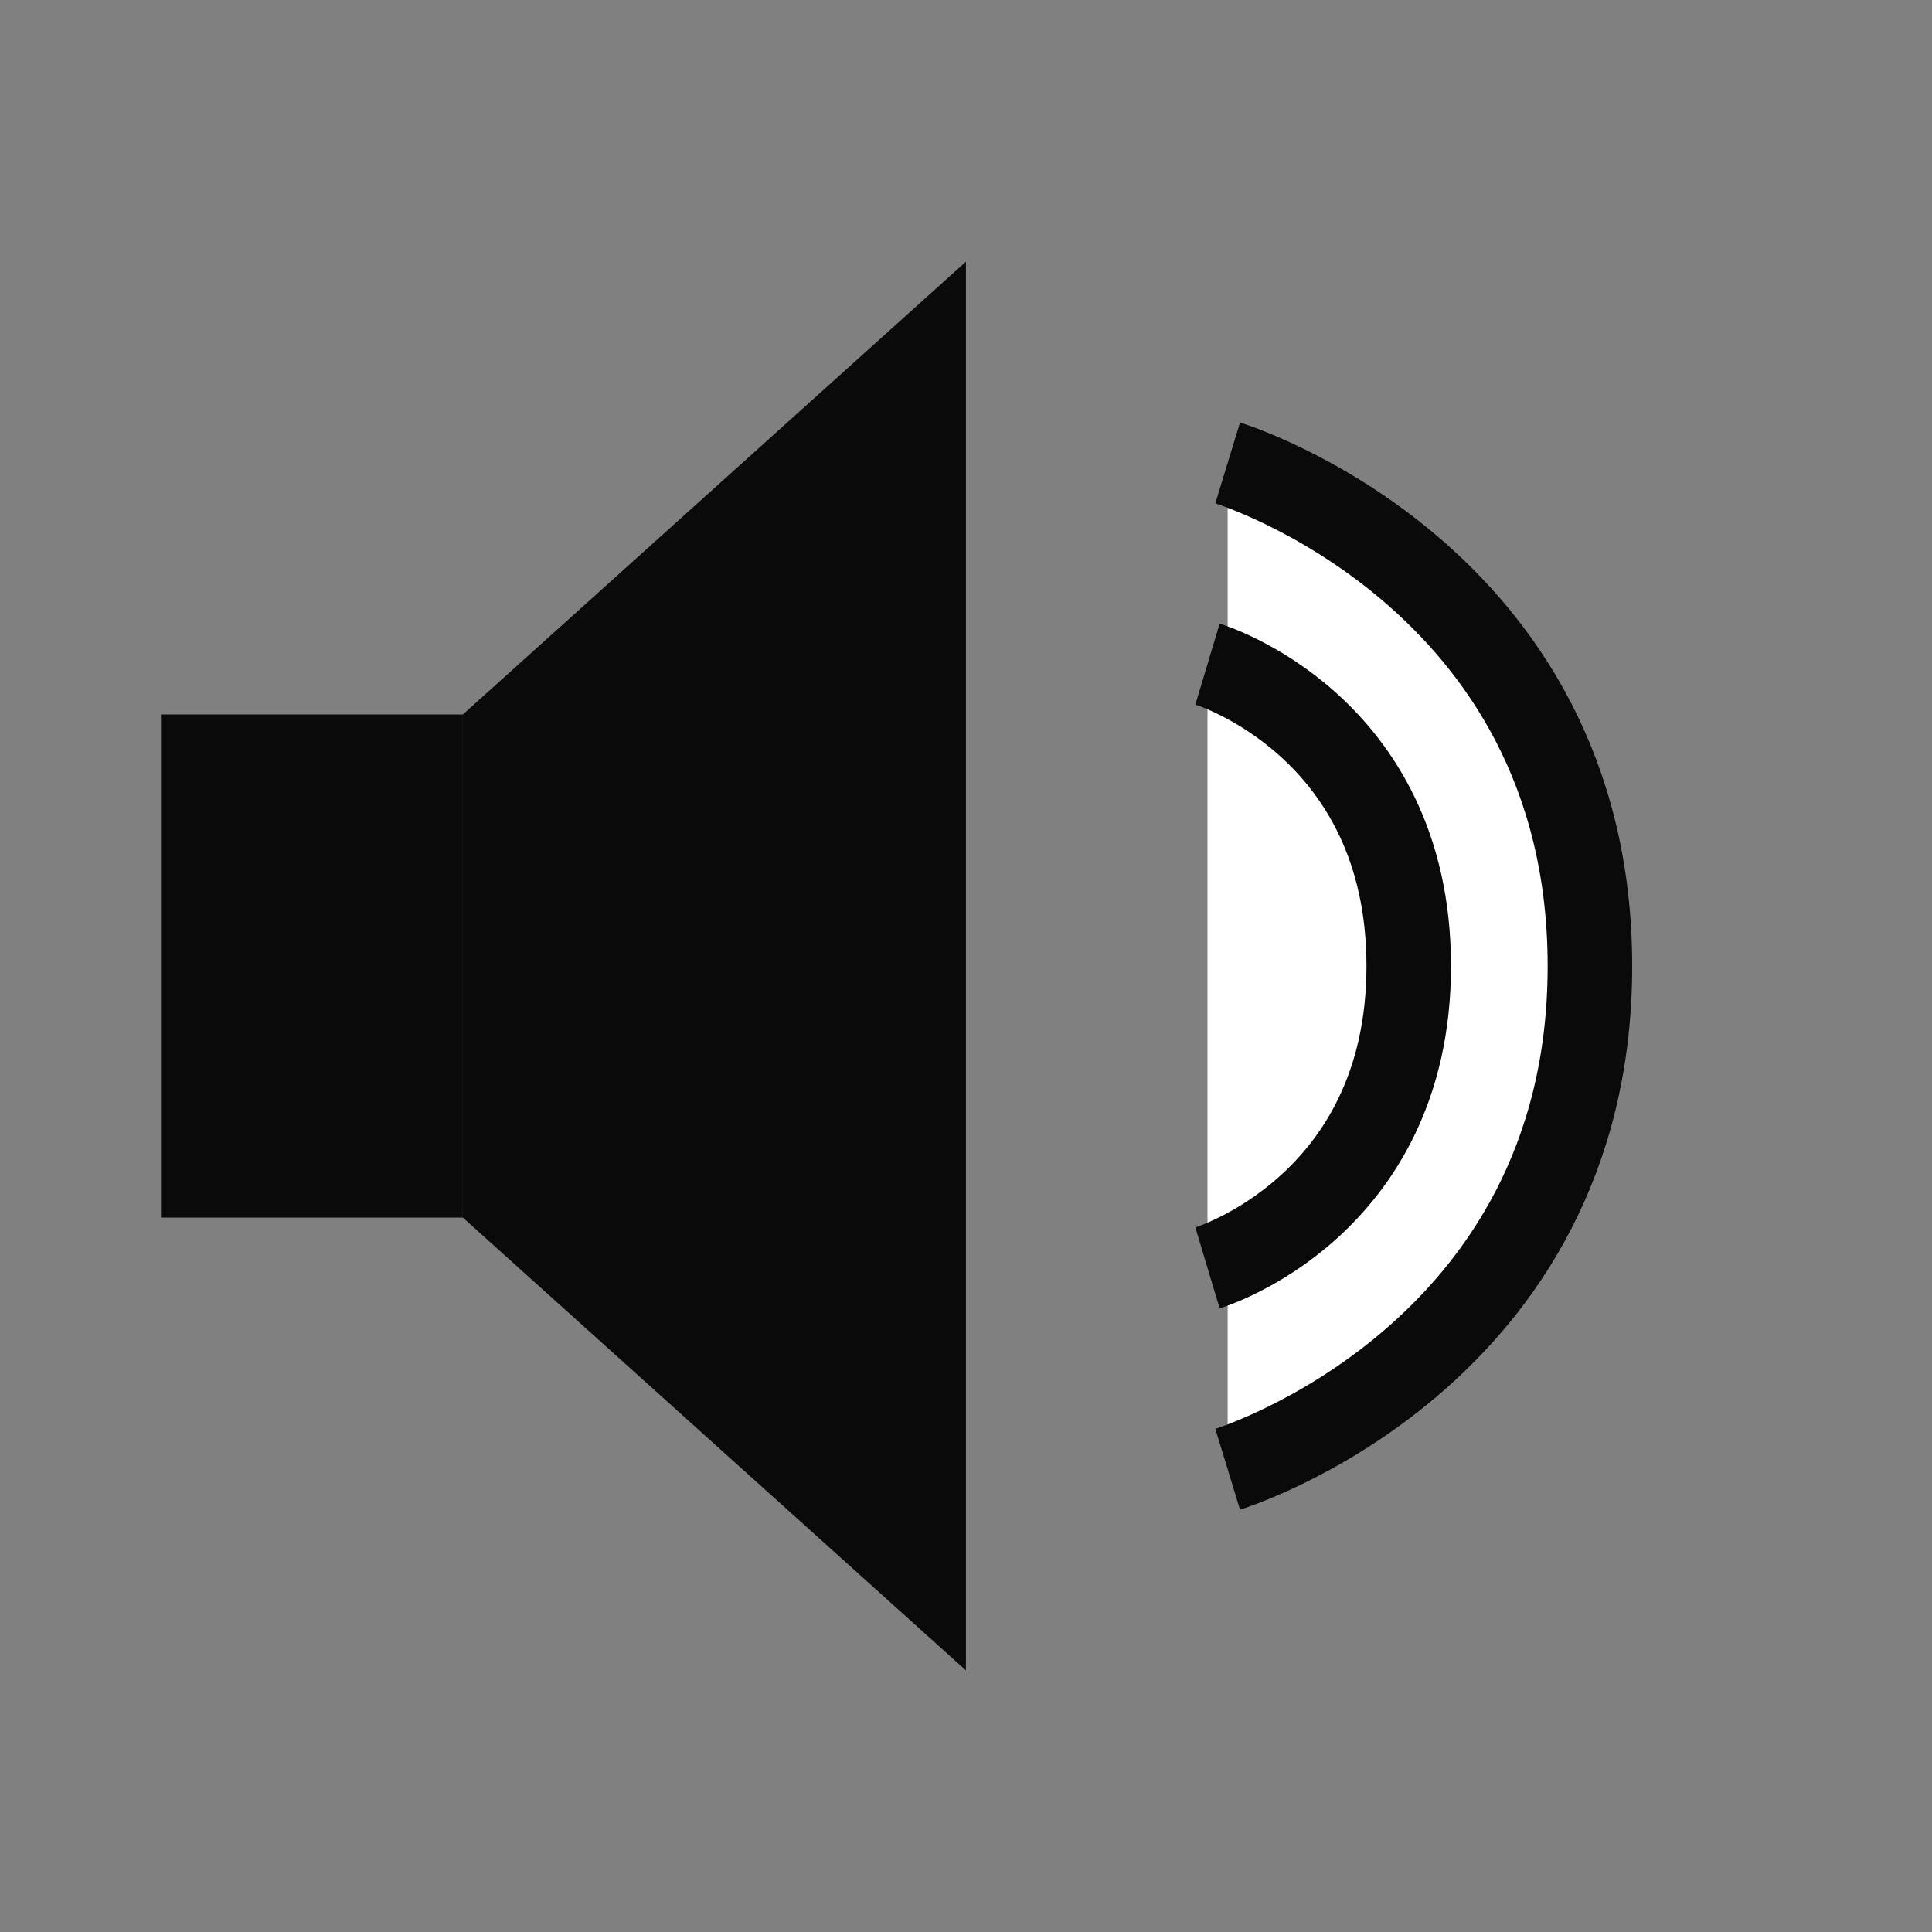 <svg xmlns="http://www.w3.org/2000/svg" width="32" height="32" viewBox="0 0 32 32" fill="none">
<rect x="0" y="0" width="32" height="32" fill="#808080" stroke="none"/>
<path d="M2.666 11.834H7.666V20.167H2.666V11.834Z" fill="#0a0a0a"/>
<path d="M7.666 11.834L15.999 4.334V27.667L7.666 20.167V11.834Z" fill="#0a0a0a"/>
<path d="M20.334 7.668C20.334 7.668 26.334 9.502 26.334 16.001C26.334 22.501 20.334 24.335 20.334 24.335" stroke="#0a0a0a" stroke-width="1.4" fill="#ffffff"/>
<path d="M20 11C20 11 23.333 12 23.333 16C23.333 20 20 21 20 21" stroke="#0a0a0a" stroke-width="1.4" fill="#ffffff"/>
</svg>